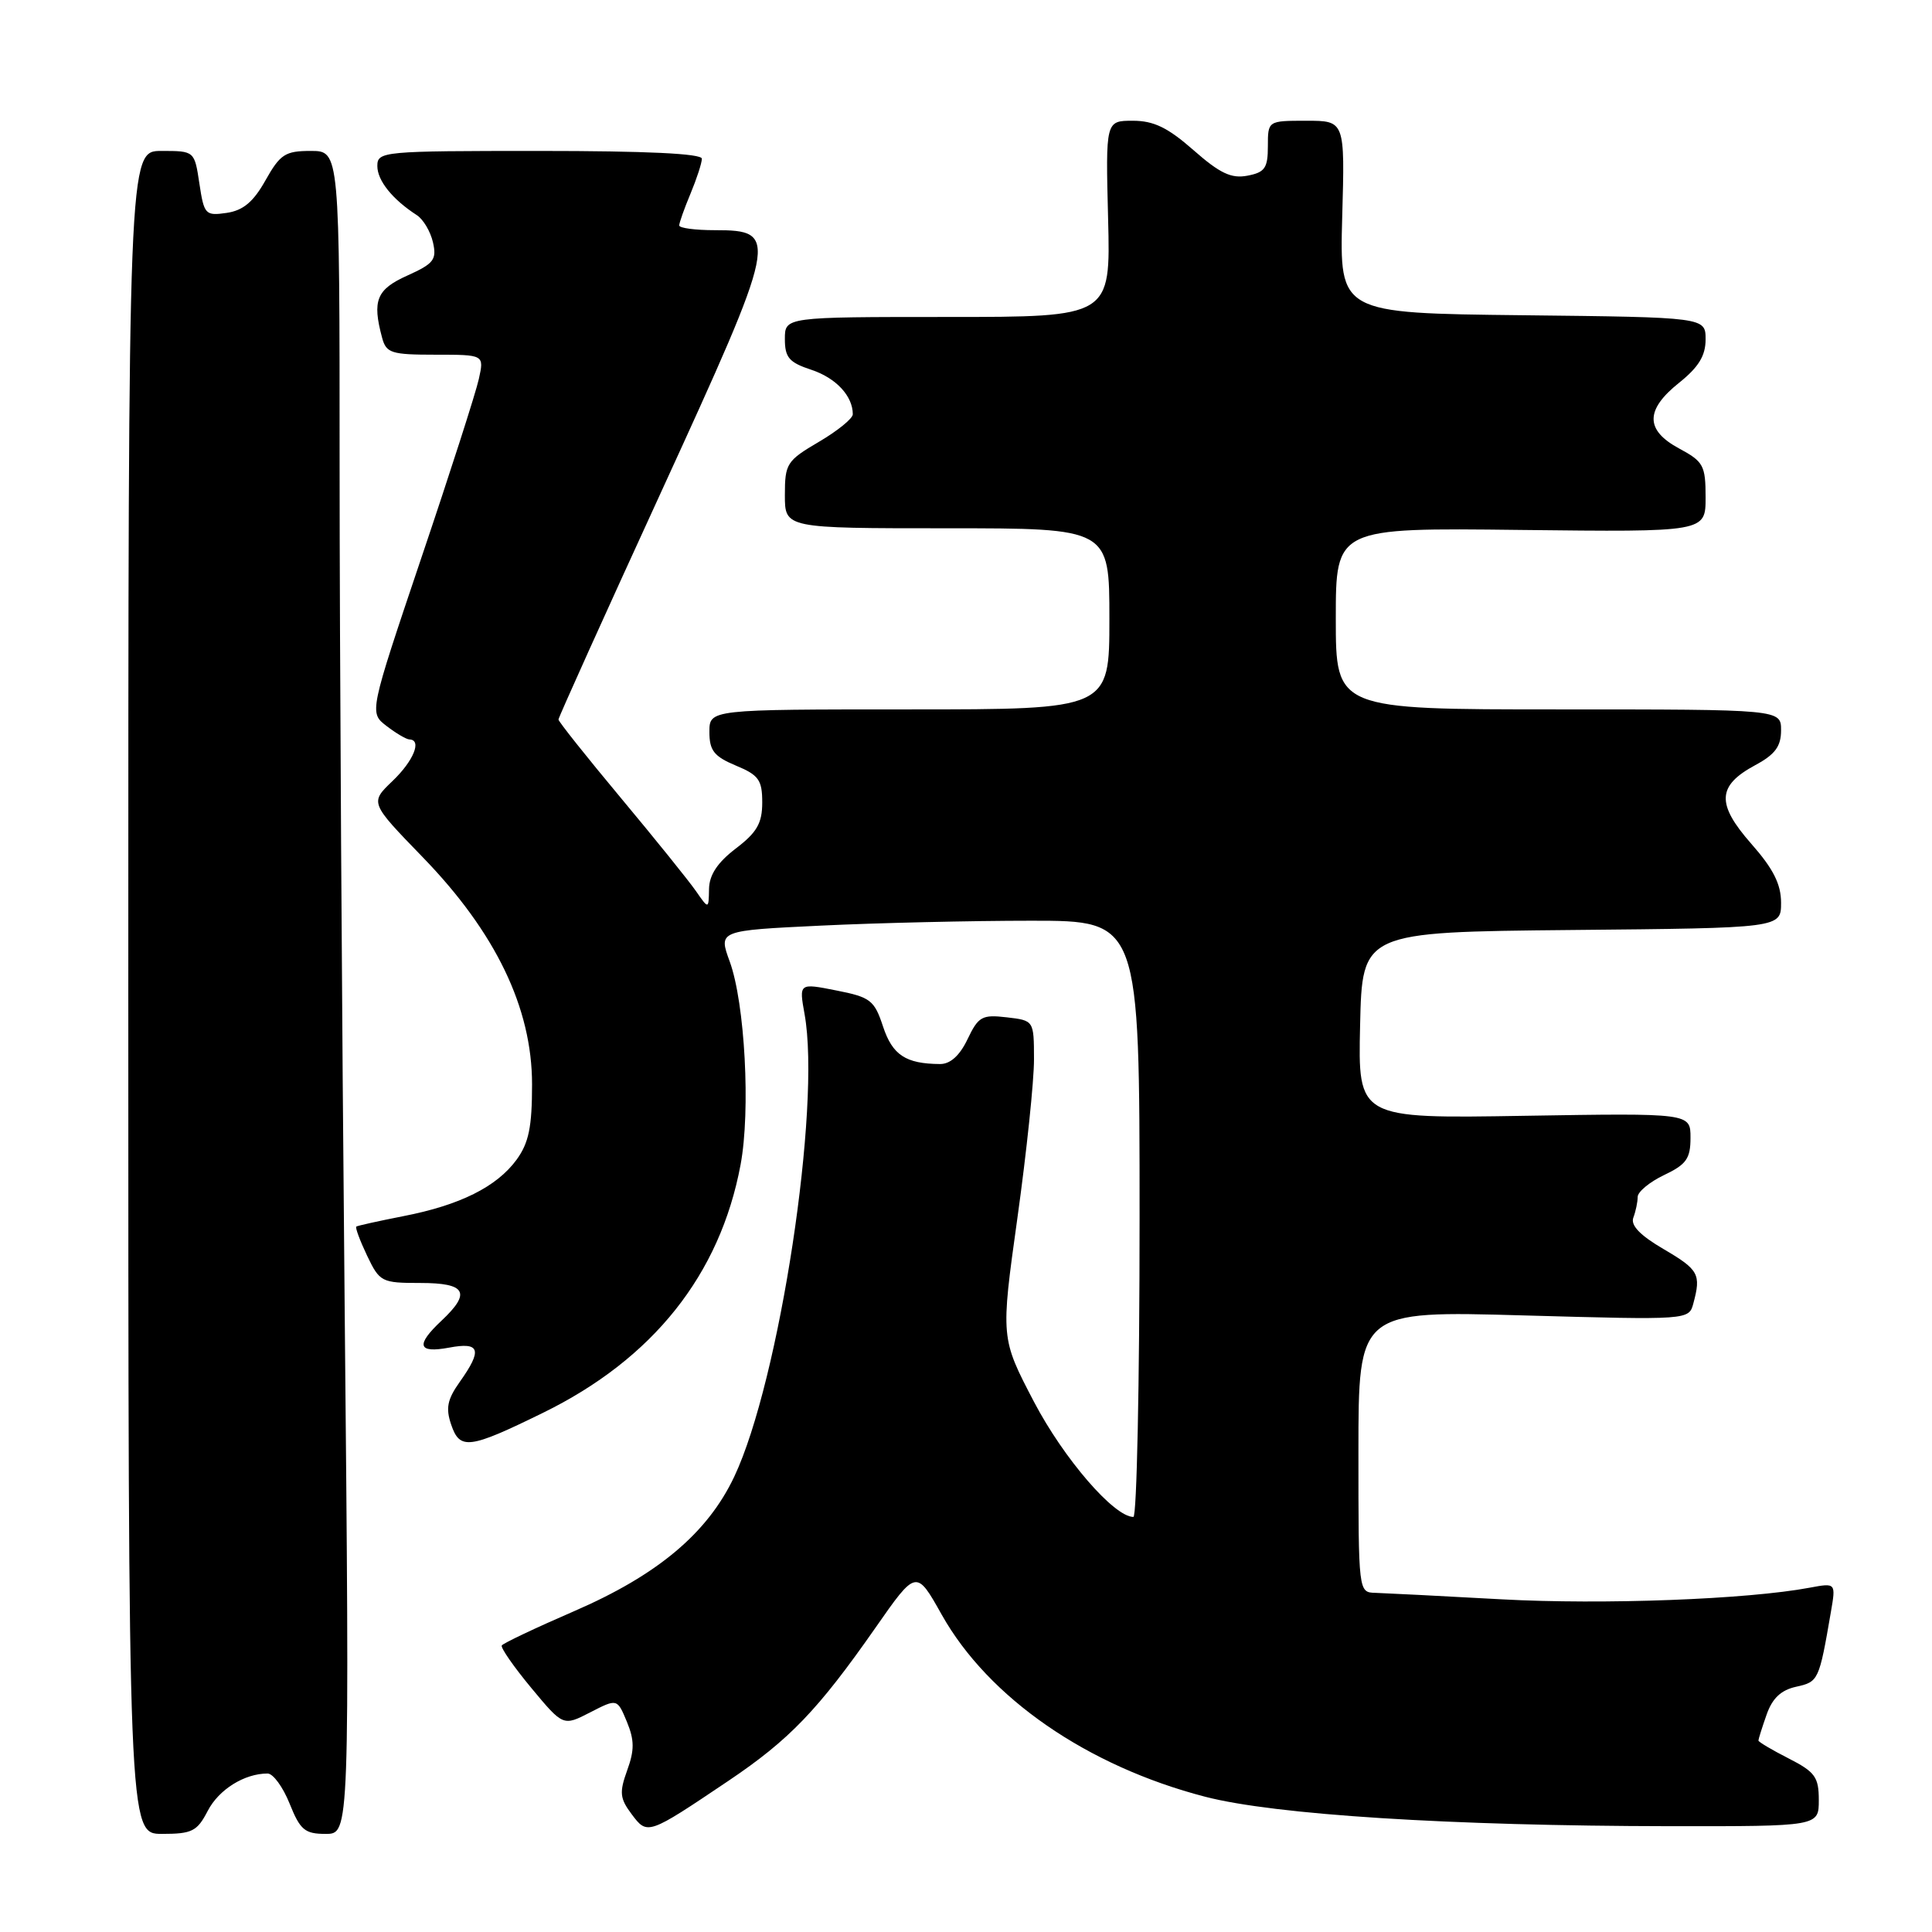 <?xml version="1.0" encoding="UTF-8" standalone="no"?>
<!DOCTYPE svg PUBLIC "-//W3C//DTD SVG 1.1//EN" "http://www.w3.org/Graphics/SVG/1.1/DTD/svg11.dtd" >
<svg xmlns="http://www.w3.org/2000/svg" xmlns:xlink="http://www.w3.org/1999/xlink" version="1.1" viewBox="0 0 256 256">
 <g >
 <path fill="currentColor"
d=" M 27.52 239.96 C 28.99 237.12 32.38 235.00 35.46 235.00 C 36.19 235.00 37.50 236.80 38.38 239.00 C 39.78 242.49 40.39 243.00 43.16 243.00 C 46.33 243.00 46.33 243.00 45.67 173.25 C 45.30 134.89 45.00 84.71 45.00 61.75 C 45.00 20.00 45.00 20.00 41.18 20.00 C 37.79 20.00 37.13 20.43 35.18 23.89 C 33.58 26.75 32.22 27.89 30.03 28.21 C 27.21 28.62 27.04 28.43 26.42 24.32 C 25.77 20.00 25.77 20.00 21.39 20.00 C 17.00 20.00 17.00 20.00 17.00 131.50 C 17.00 243.00 17.00 243.00 21.47 243.00 C 25.45 243.00 26.12 242.66 27.52 239.96 Z  M 96.52 235.97 C 104.59 230.54 108.38 226.60 115.98 215.72 C 121.41 207.94 121.41 207.94 124.78 213.95 C 130.99 224.99 144.05 234.02 159.70 238.08 C 168.93 240.47 192.13 241.94 221.25 241.98 C 241.00 242.00 241.00 242.00 241.00 238.52 C 241.00 235.47 240.51 234.79 237.00 233.00 C 234.80 231.88 233.00 230.81 233.00 230.63 C 233.00 230.45 233.48 228.91 234.08 227.21 C 234.84 225.03 235.99 223.94 238.01 223.50 C 240.96 222.85 241.04 222.68 242.60 213.61 C 243.27 209.73 243.27 209.73 239.78 210.38 C 231.52 211.93 212.44 212.65 199.00 211.92 C 191.03 211.48 183.49 211.10 182.25 211.06 C 180.00 211.00 180.00 211.00 180.00 192.34 C 180.00 173.68 180.00 173.68 201.90 174.30 C 223.79 174.91 223.79 174.91 224.38 172.70 C 225.42 168.84 225.09 168.24 220.43 165.51 C 217.30 163.68 216.03 162.35 216.43 161.33 C 216.74 160.51 217.00 159.28 217.00 158.60 C 217.00 157.93 218.57 156.62 220.50 155.70 C 223.45 154.30 224.00 153.52 224.00 150.76 C 224.00 147.49 224.00 147.49 201.97 147.85 C 179.94 148.22 179.94 148.22 180.22 135.86 C 180.50 123.50 180.50 123.50 208.25 123.23 C 236.00 122.97 236.00 122.97 236.00 119.62 C 236.00 117.16 234.97 115.11 232.05 111.80 C 227.40 106.51 227.52 104.11 232.59 101.38 C 235.21 99.97 236.00 98.90 236.00 96.77 C 236.00 94.00 236.00 94.00 206.50 94.00 C 177.00 94.00 177.00 94.00 177.00 81.97 C 177.00 69.93 177.00 69.93 201.50 70.22 C 226.00 70.50 226.00 70.50 226.00 65.91 C 226.00 61.68 225.72 61.16 222.50 59.43 C 217.98 57.00 217.98 54.31 222.50 50.71 C 225.07 48.65 226.00 47.14 226.00 44.98 C 226.00 42.04 226.00 42.04 201.75 41.77 C 177.50 41.50 177.50 41.50 177.85 28.75 C 178.21 16.00 178.21 16.00 173.10 16.00 C 168.00 16.00 168.00 16.00 168.00 19.38 C 168.00 22.27 167.60 22.84 165.29 23.28 C 163.16 23.69 161.64 22.97 158.15 19.90 C 154.75 16.91 152.88 16.00 150.11 16.00 C 146.50 16.00 146.50 16.00 146.83 29.00 C 147.16 42.00 147.16 42.00 125.58 42.00 C 104.00 42.00 104.00 42.00 104.00 44.92 C 104.00 47.38 104.56 48.03 107.51 49.00 C 110.77 50.08 113.00 52.47 113.00 54.89 C 113.00 55.46 110.97 57.10 108.50 58.55 C 104.25 61.05 104.00 61.43 104.00 65.60 C 104.00 70.00 104.00 70.00 125.50 70.00 C 147.00 70.00 147.00 70.00 147.00 82.00 C 147.00 94.00 147.00 94.00 120.50 94.00 C 94.00 94.00 94.00 94.00 94.00 96.99 C 94.00 99.45 94.61 100.23 97.50 101.44 C 100.54 102.70 101.00 103.35 101.00 106.33 C 101.00 109.08 100.30 110.30 97.50 112.43 C 95.07 114.29 93.98 115.93 93.95 117.80 C 93.90 120.50 93.90 120.50 92.20 118.05 C 91.26 116.70 86.79 111.15 82.25 105.71 C 77.71 100.27 74.00 95.60 74.00 95.34 C 74.00 95.07 80.12 81.50 87.61 65.18 C 103.13 31.32 103.30 30.50 94.72 30.50 C 92.12 30.50 90.00 30.22 90.00 29.87 C 90.00 29.53 90.67 27.63 91.50 25.65 C 92.32 23.68 93.00 21.60 93.00 21.03 C 93.00 20.35 85.61 20.00 71.50 20.00 C 50.67 20.00 50.00 20.06 50.00 22.00 C 50.00 23.93 52.00 26.42 55.22 28.50 C 56.08 29.05 57.04 30.67 57.37 32.11 C 57.89 34.40 57.49 34.93 53.98 36.51 C 49.89 38.35 49.30 39.80 50.63 44.75 C 51.18 46.79 51.84 47.00 57.70 47.00 C 64.16 47.00 64.16 47.00 63.45 50.21 C 63.07 51.97 59.64 62.65 55.83 73.92 C 48.92 94.43 48.92 94.43 51.21 96.19 C 52.47 97.16 53.84 97.97 54.25 97.98 C 55.94 98.03 54.81 100.81 52.01 103.49 C 49.01 106.36 49.01 106.36 56.00 113.57 C 65.68 123.55 70.50 133.56 70.50 143.68 C 70.50 149.35 70.07 151.44 68.44 153.68 C 65.81 157.26 60.95 159.69 53.43 161.15 C 50.17 161.79 47.37 162.41 47.21 162.53 C 47.05 162.65 47.69 164.38 48.64 166.38 C 50.31 169.87 50.56 170.00 55.69 170.00 C 61.76 170.00 62.47 171.27 58.50 175.00 C 55.05 178.24 55.35 179.34 59.50 178.57 C 63.62 177.79 63.95 178.85 60.92 183.11 C 59.27 185.43 59.04 186.59 59.78 188.76 C 60.93 192.16 62.15 192.01 71.94 187.21 C 86.51 180.08 95.40 168.93 98.13 154.33 C 99.47 147.17 98.71 132.93 96.69 127.40 C 95.19 123.30 95.19 123.30 108.76 122.65 C 116.21 122.29 128.77 122.00 136.66 122.00 C 151.00 122.00 151.00 122.00 151.00 161.50 C 151.00 183.22 150.63 201.00 150.18 201.00 C 147.62 201.00 140.98 193.31 137.02 185.77 C 132.59 177.30 132.59 177.30 134.81 161.40 C 136.03 152.66 137.02 143.19 137.01 140.36 C 137.00 135.22 137.00 135.22 133.39 134.80 C 130.13 134.42 129.64 134.69 128.21 137.69 C 127.17 139.87 125.92 141.00 124.56 140.99 C 120.01 140.96 118.26 139.80 117.01 136.03 C 115.86 132.53 115.34 132.13 110.81 131.24 C 105.87 130.26 105.87 130.26 106.61 134.38 C 108.82 146.61 103.28 183.02 97.29 195.67 C 93.75 203.15 87.14 208.70 76.05 213.50 C 70.97 215.70 66.67 217.74 66.49 218.03 C 66.31 218.32 68.06 220.84 70.39 223.65 C 74.62 228.74 74.62 228.74 78.20 226.90 C 81.78 225.06 81.78 225.06 83.06 228.13 C 84.07 230.58 84.08 231.90 83.10 234.59 C 82.05 237.51 82.13 238.30 83.69 240.38 C 85.79 243.18 85.80 243.18 96.52 235.97 Z "/>
</g>
</svg>